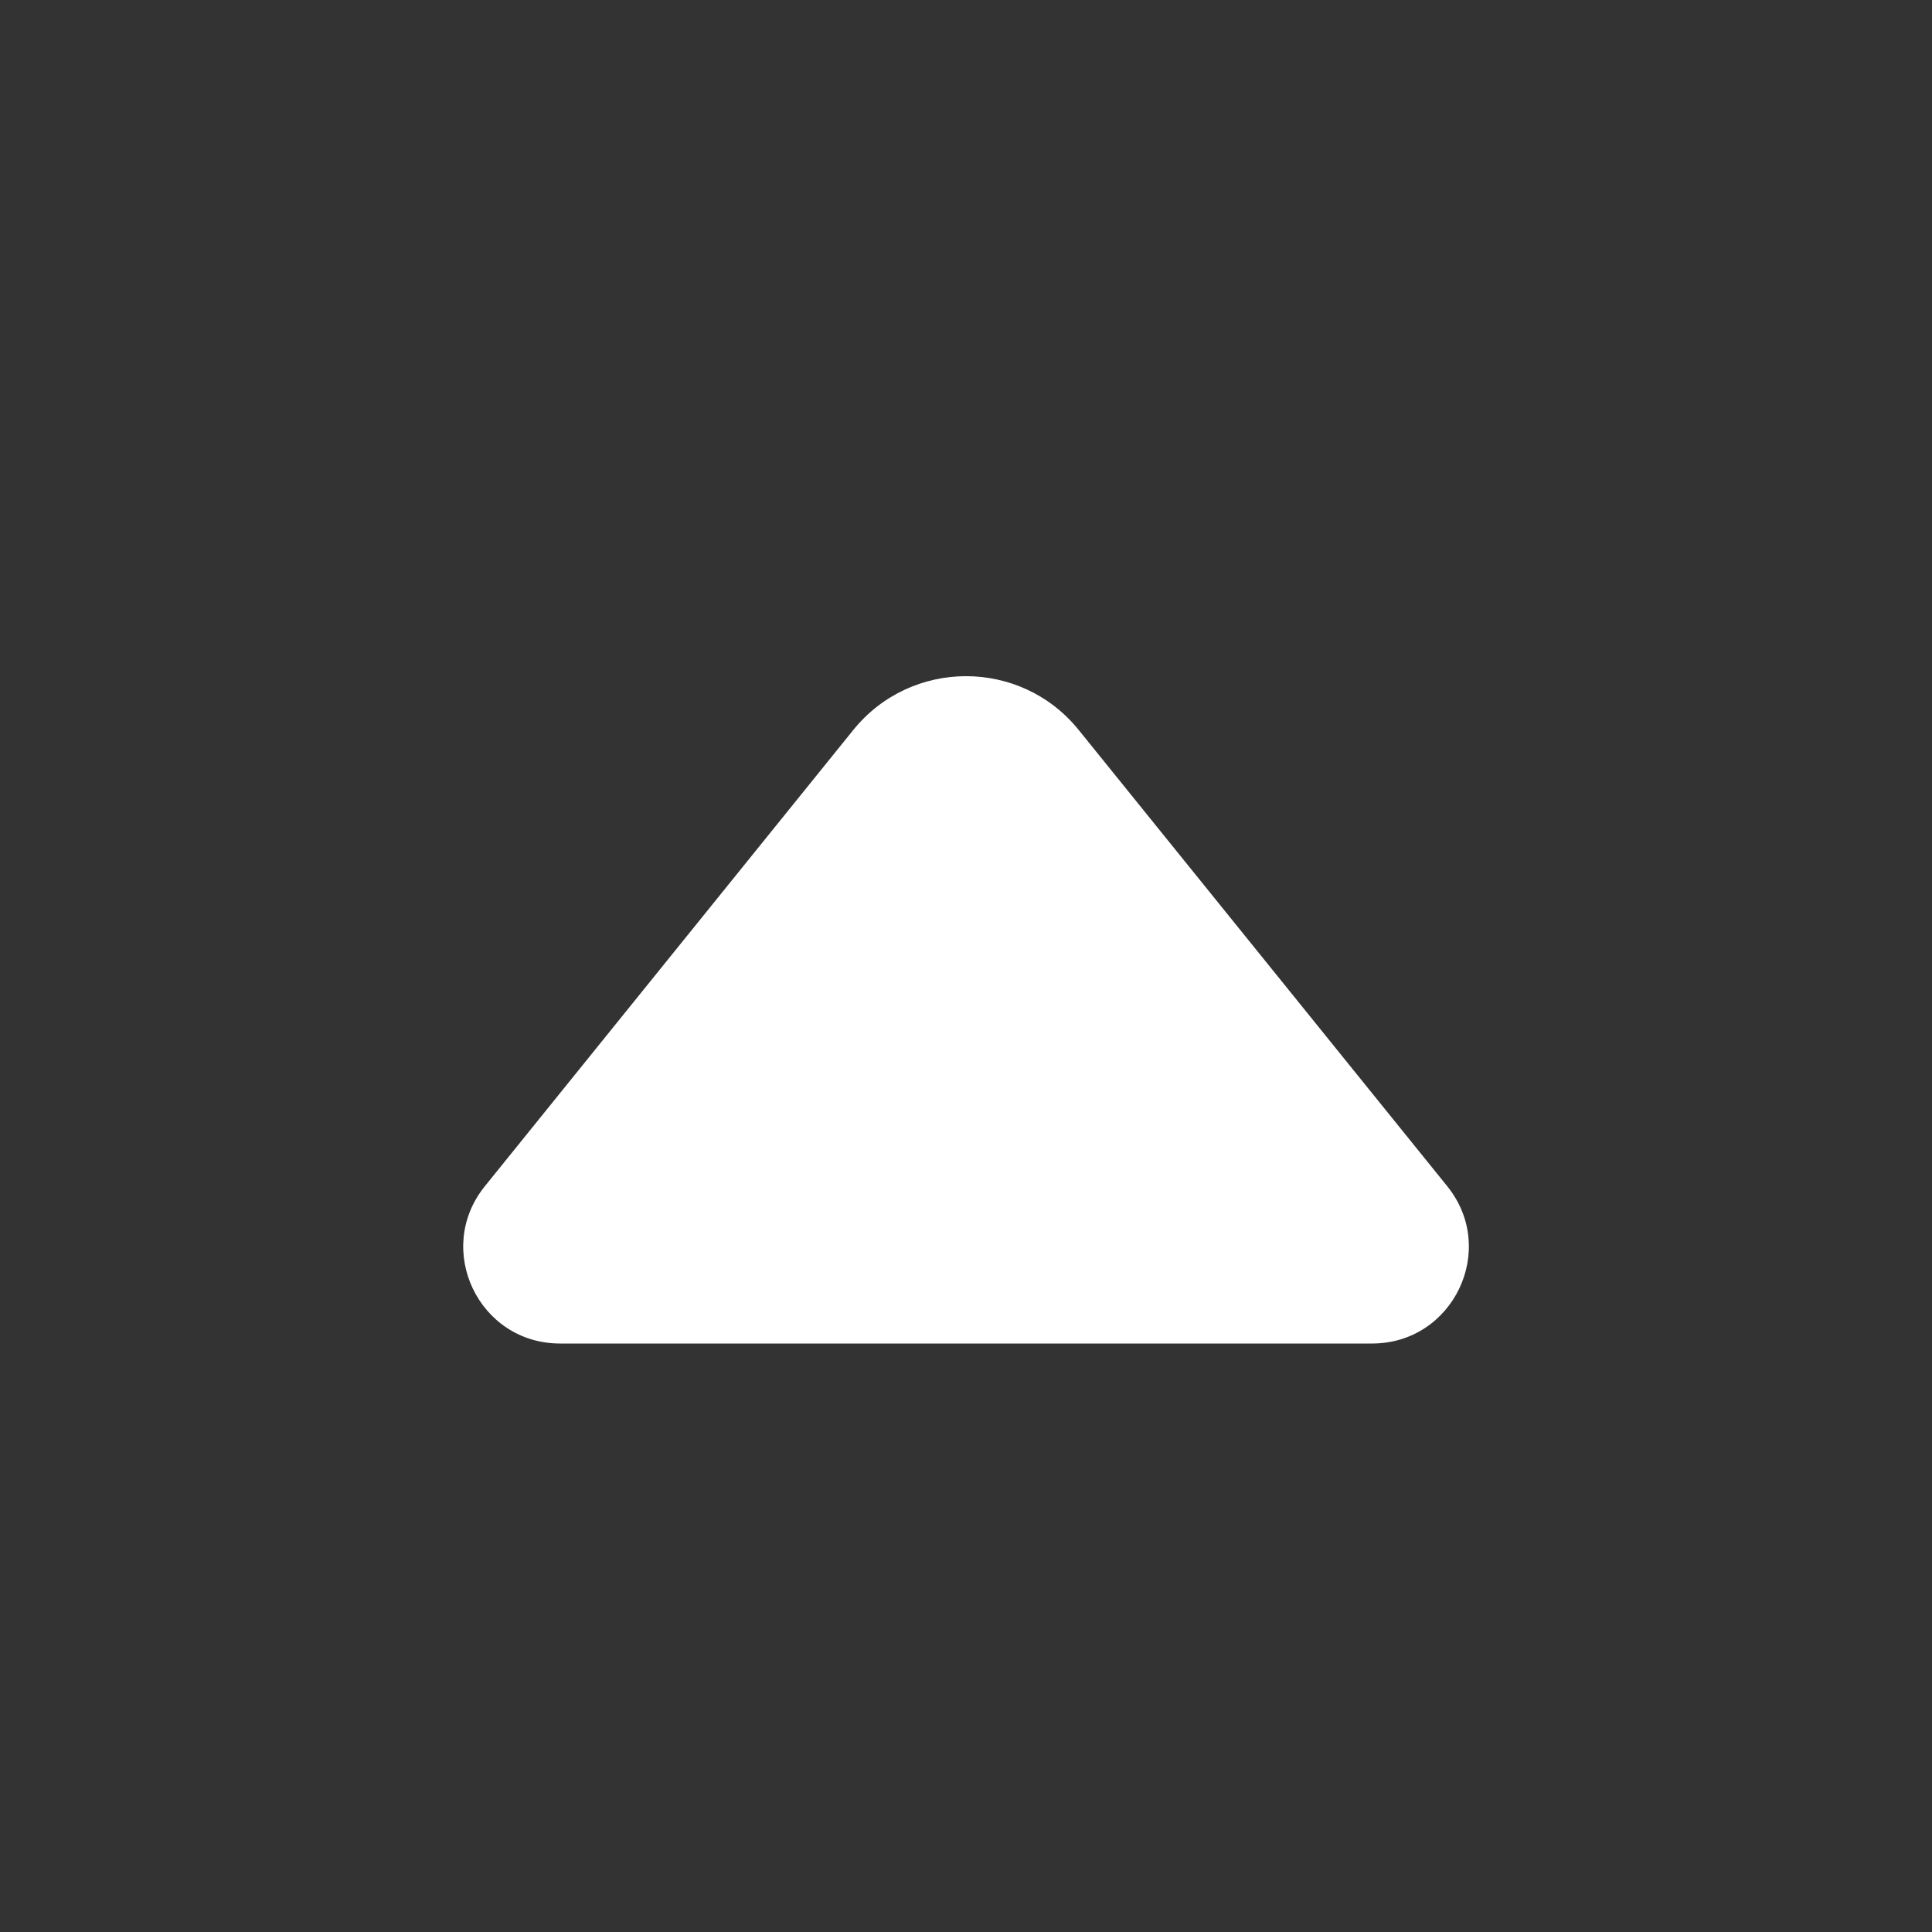 <svg width="20" height="20" viewBox="0 0 20 20" fill="none" xmlns="http://www.w3.org/2000/svg">
<rect x="0" y="0" width="20" height="20" fill="#333333" stroke="none"/>
<path d="M5.797 13.908C4.956 13.908 4.491 12.934 5.019 12.28L8.833 7.557C9.434 6.814 10.567 6.814 11.167 7.557L14.982 12.28C15.51 12.934 15.044 13.908 14.204 13.908H5.797Z" fill="#ffffff"/>
</svg>
